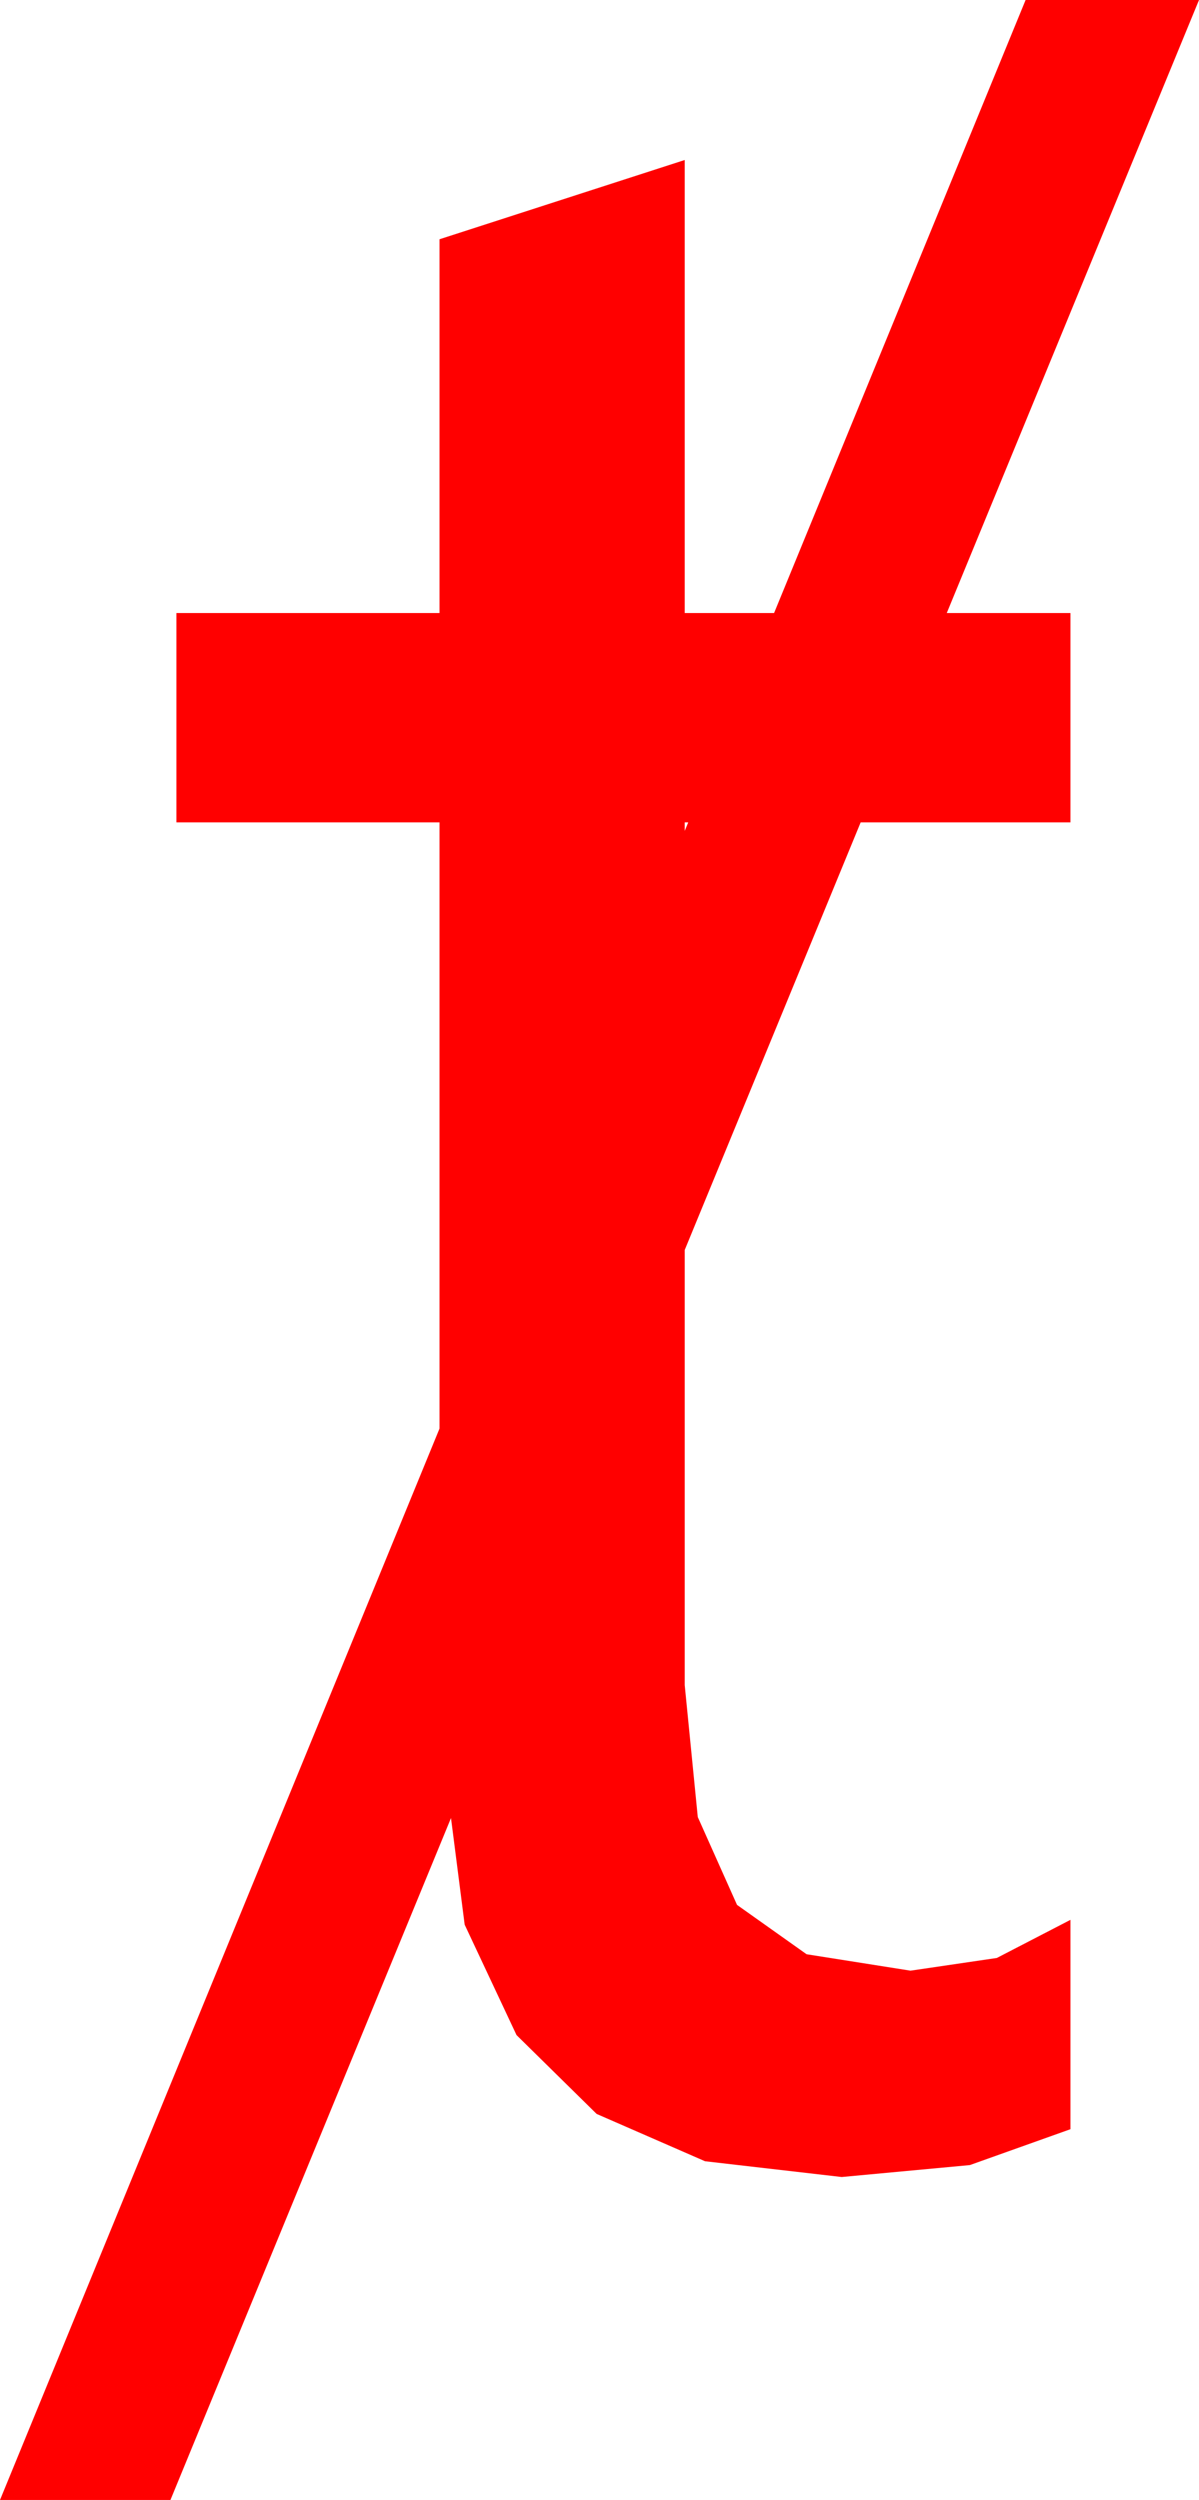 <?xml version="1.0" encoding="utf-8"?>
<!DOCTYPE svg PUBLIC "-//W3C//DTD SVG 1.1//EN" "http://www.w3.org/Graphics/SVG/1.1/DTD/svg11.dtd">
<svg width="23.496" height="48.984" xmlns="http://www.w3.org/2000/svg" xmlns:xlink="http://www.w3.org/1999/xlink" xmlns:xml="http://www.w3.org/XML/1998/namespace" version="1.1">
  <g>
    <g>
      <path style="fill:#FF0000;fill-opacity:1" d="M13.418,16.113L13.418,16.281 13.487,16.113 13.418,16.113z M20.098,0L23.496,0 18.553,12.012 20.977,12.012 20.977,16.113 16.866,16.113 13.418,24.492 13.418,33.018 13.674,35.603 14.443,37.324 15.806,38.291 17.842,38.613 19.534,38.364 20.977,37.617 20.977,41.719 19.006,42.422 16.494,42.656 13.816,42.347 11.692,41.42 10.122,39.875 9.106,37.712 8.838,35.622 3.34,48.984 0,48.984 8.613,27.991 8.613,16.113 3.457,16.113 3.457,12.012 8.613,12.012 8.613,4.688 13.418,3.135 13.418,12.012 15.169,12.012 20.098,0z" />
    </g>
  </g>
</svg>